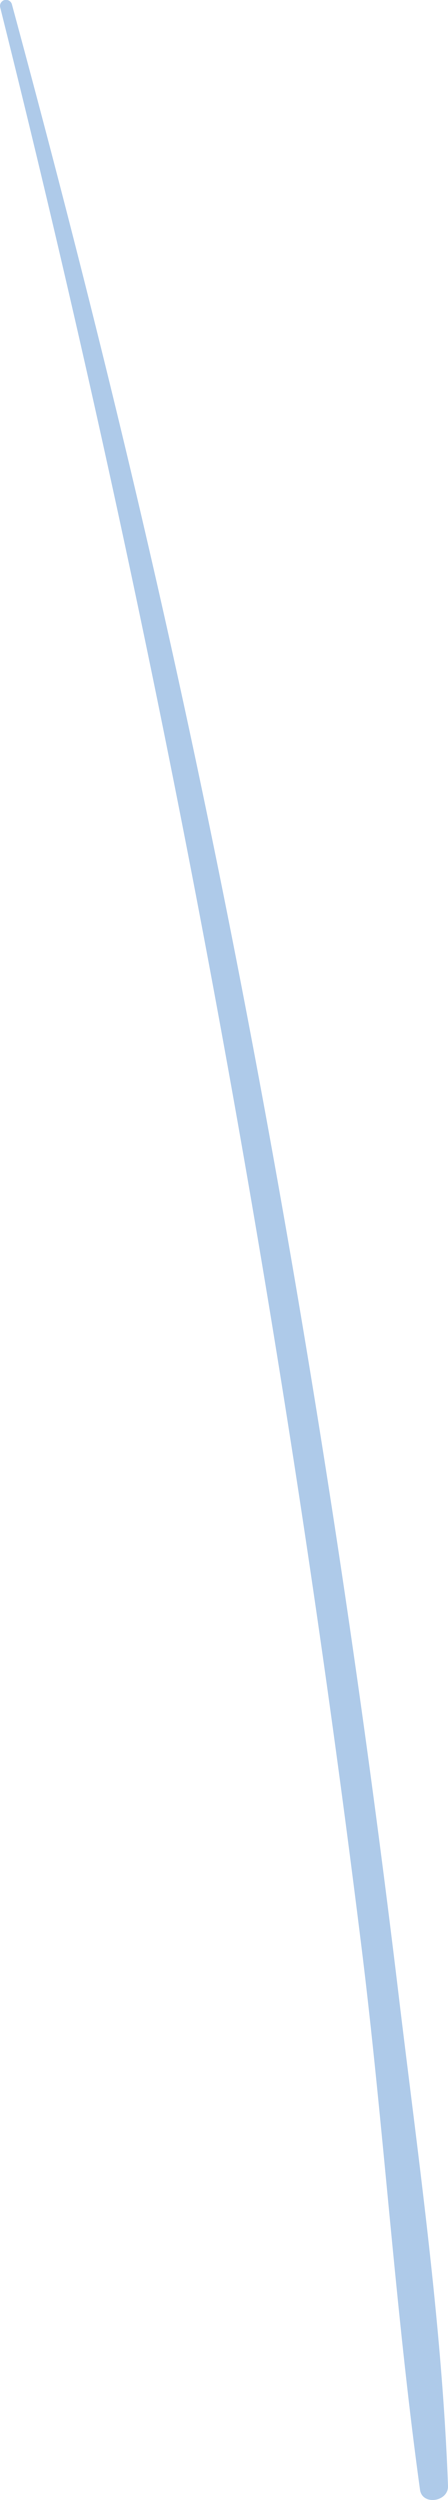 <svg xmlns="http://www.w3.org/2000/svg" width="14.226" height="79.227" viewBox="0 0 14.226 79.227"><defs><style>.a{fill:#aecae9;}</style></defs><path class="a" d="M441.984,357.84a512.99,512.99,0,0,1,11.475,61.491c.707,5.71,1.068,11.478,1.855,17.173.07.507.907.383.889-.12-.19-5.175-.947-10.39-1.564-15.529q-.908-7.562-2.065-15.092c-1.584-10.285-3.5-20.518-5.839-30.659-1.341-5.818-2.818-11.6-4.38-17.366A.192.192,0,0,0,441.984,357.84Z" transform="translate(-441.977 -357.601)"/></svg>